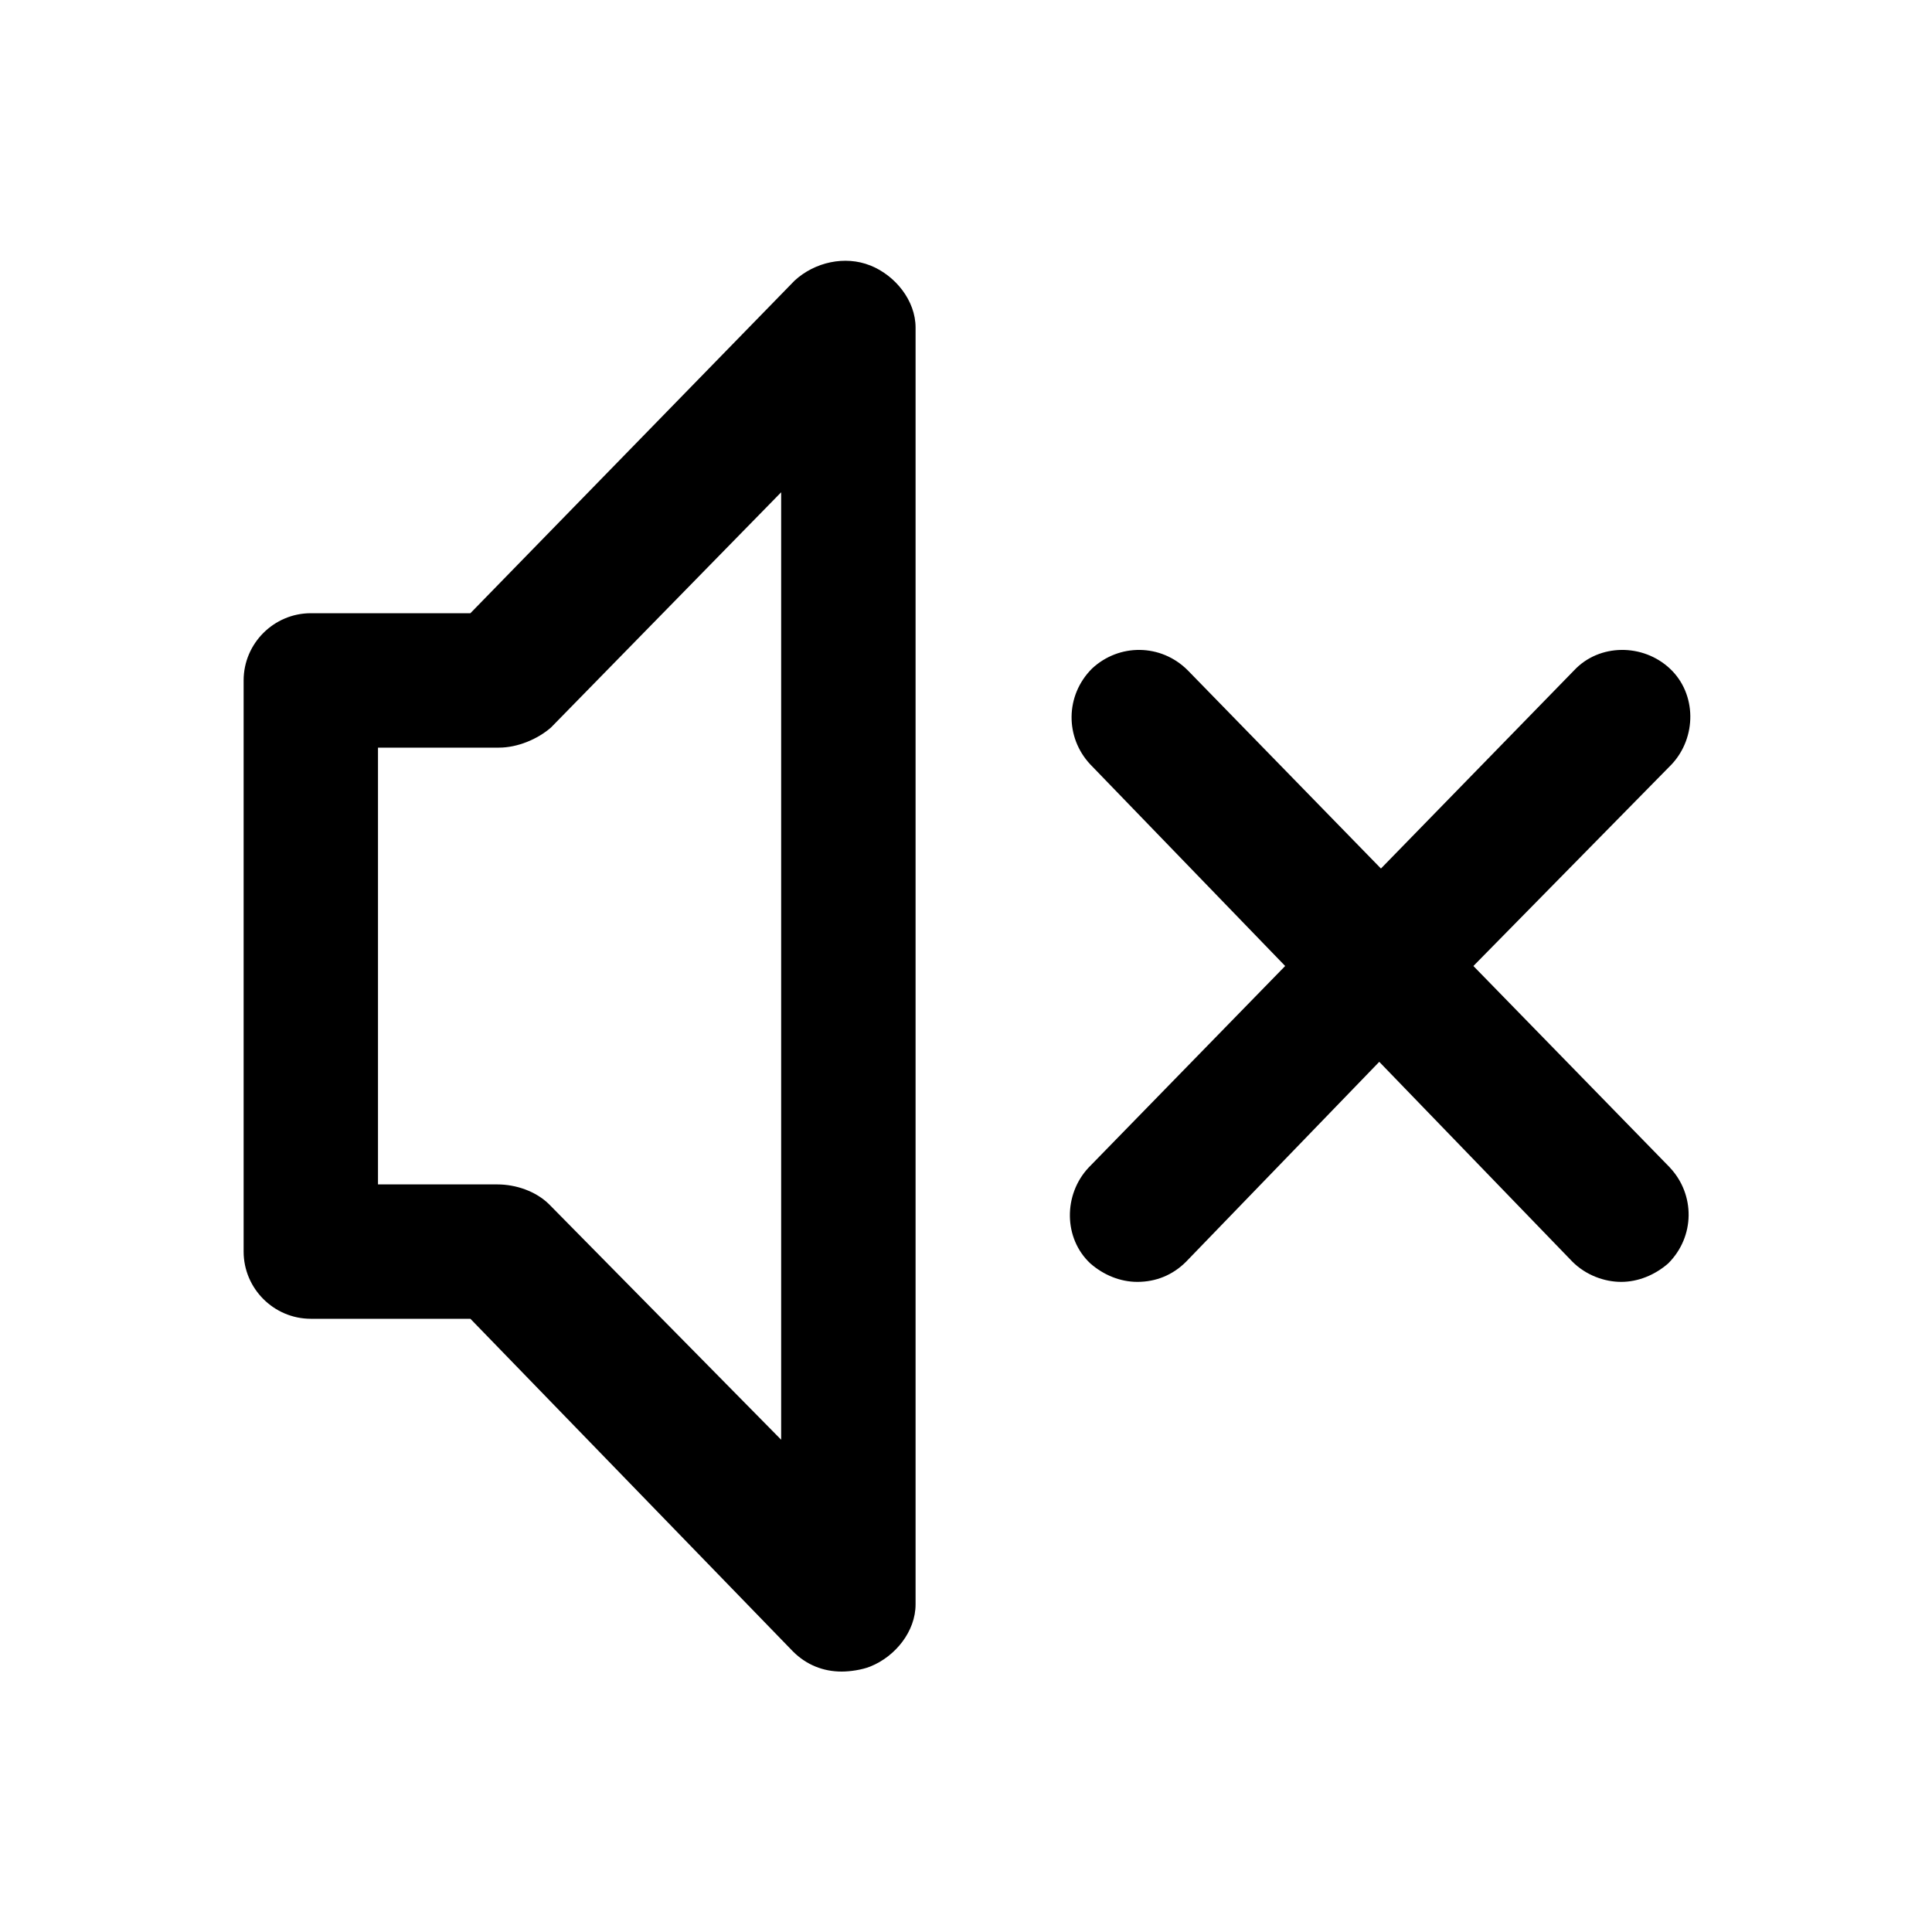 <!-- Generated by IcoMoon.io -->
<svg version="1.1" xmlns="http://www.w3.org/2000/svg" width="40" height="40" viewBox="0 0 40 40">
<title>di-volume-off</title>
<path d="M18.017 5.496c-0.522-0.209-1.148-0.070-1.565 0.313l-6.713 6.887h-3.304c-0.765 0-1.391 0.626-1.391 1.391v11.826c0 0.765 0.626 1.391 1.391 1.391h3.304l6.678 6.887c0.278 0.278 0.626 0.417 1.009 0.417 0.174 0 0.417-0.035 0.591-0.104 0.522-0.209 0.939-0.73 0.939-1.287v-26.435c0-0.557-0.417-1.078-0.939-1.287zM16.174 29.809l-4.8-4.87c-0.278-0.278-0.696-0.417-1.078-0.417h-2.47v-9.043h2.504c0.383 0 0.8-0.174 1.078-0.417l4.765-4.87v19.617zM34.574 24.174c0.522 0.557 0.522 1.426-0.035 1.983-0.278 0.243-0.626 0.383-0.974 0.383s-0.73-0.139-1.009-0.417l-4-4.139-4 4.139c-0.278 0.278-0.626 0.417-1.009 0.417-0.348 0-0.696-0.139-0.974-0.383-0.557-0.522-0.557-1.426-0.035-1.983l4.070-4.174-4.035-4.174c-0.522-0.557-0.522-1.426 0.035-1.983 0.557-0.522 1.426-0.522 1.983 0.035l4 4.104 4-4.104c0.522-0.557 1.426-0.557 1.983-0.035s0.557 1.426 0.035 1.983l-4.104 4.174 4.070 4.174z"></path>
</svg>
